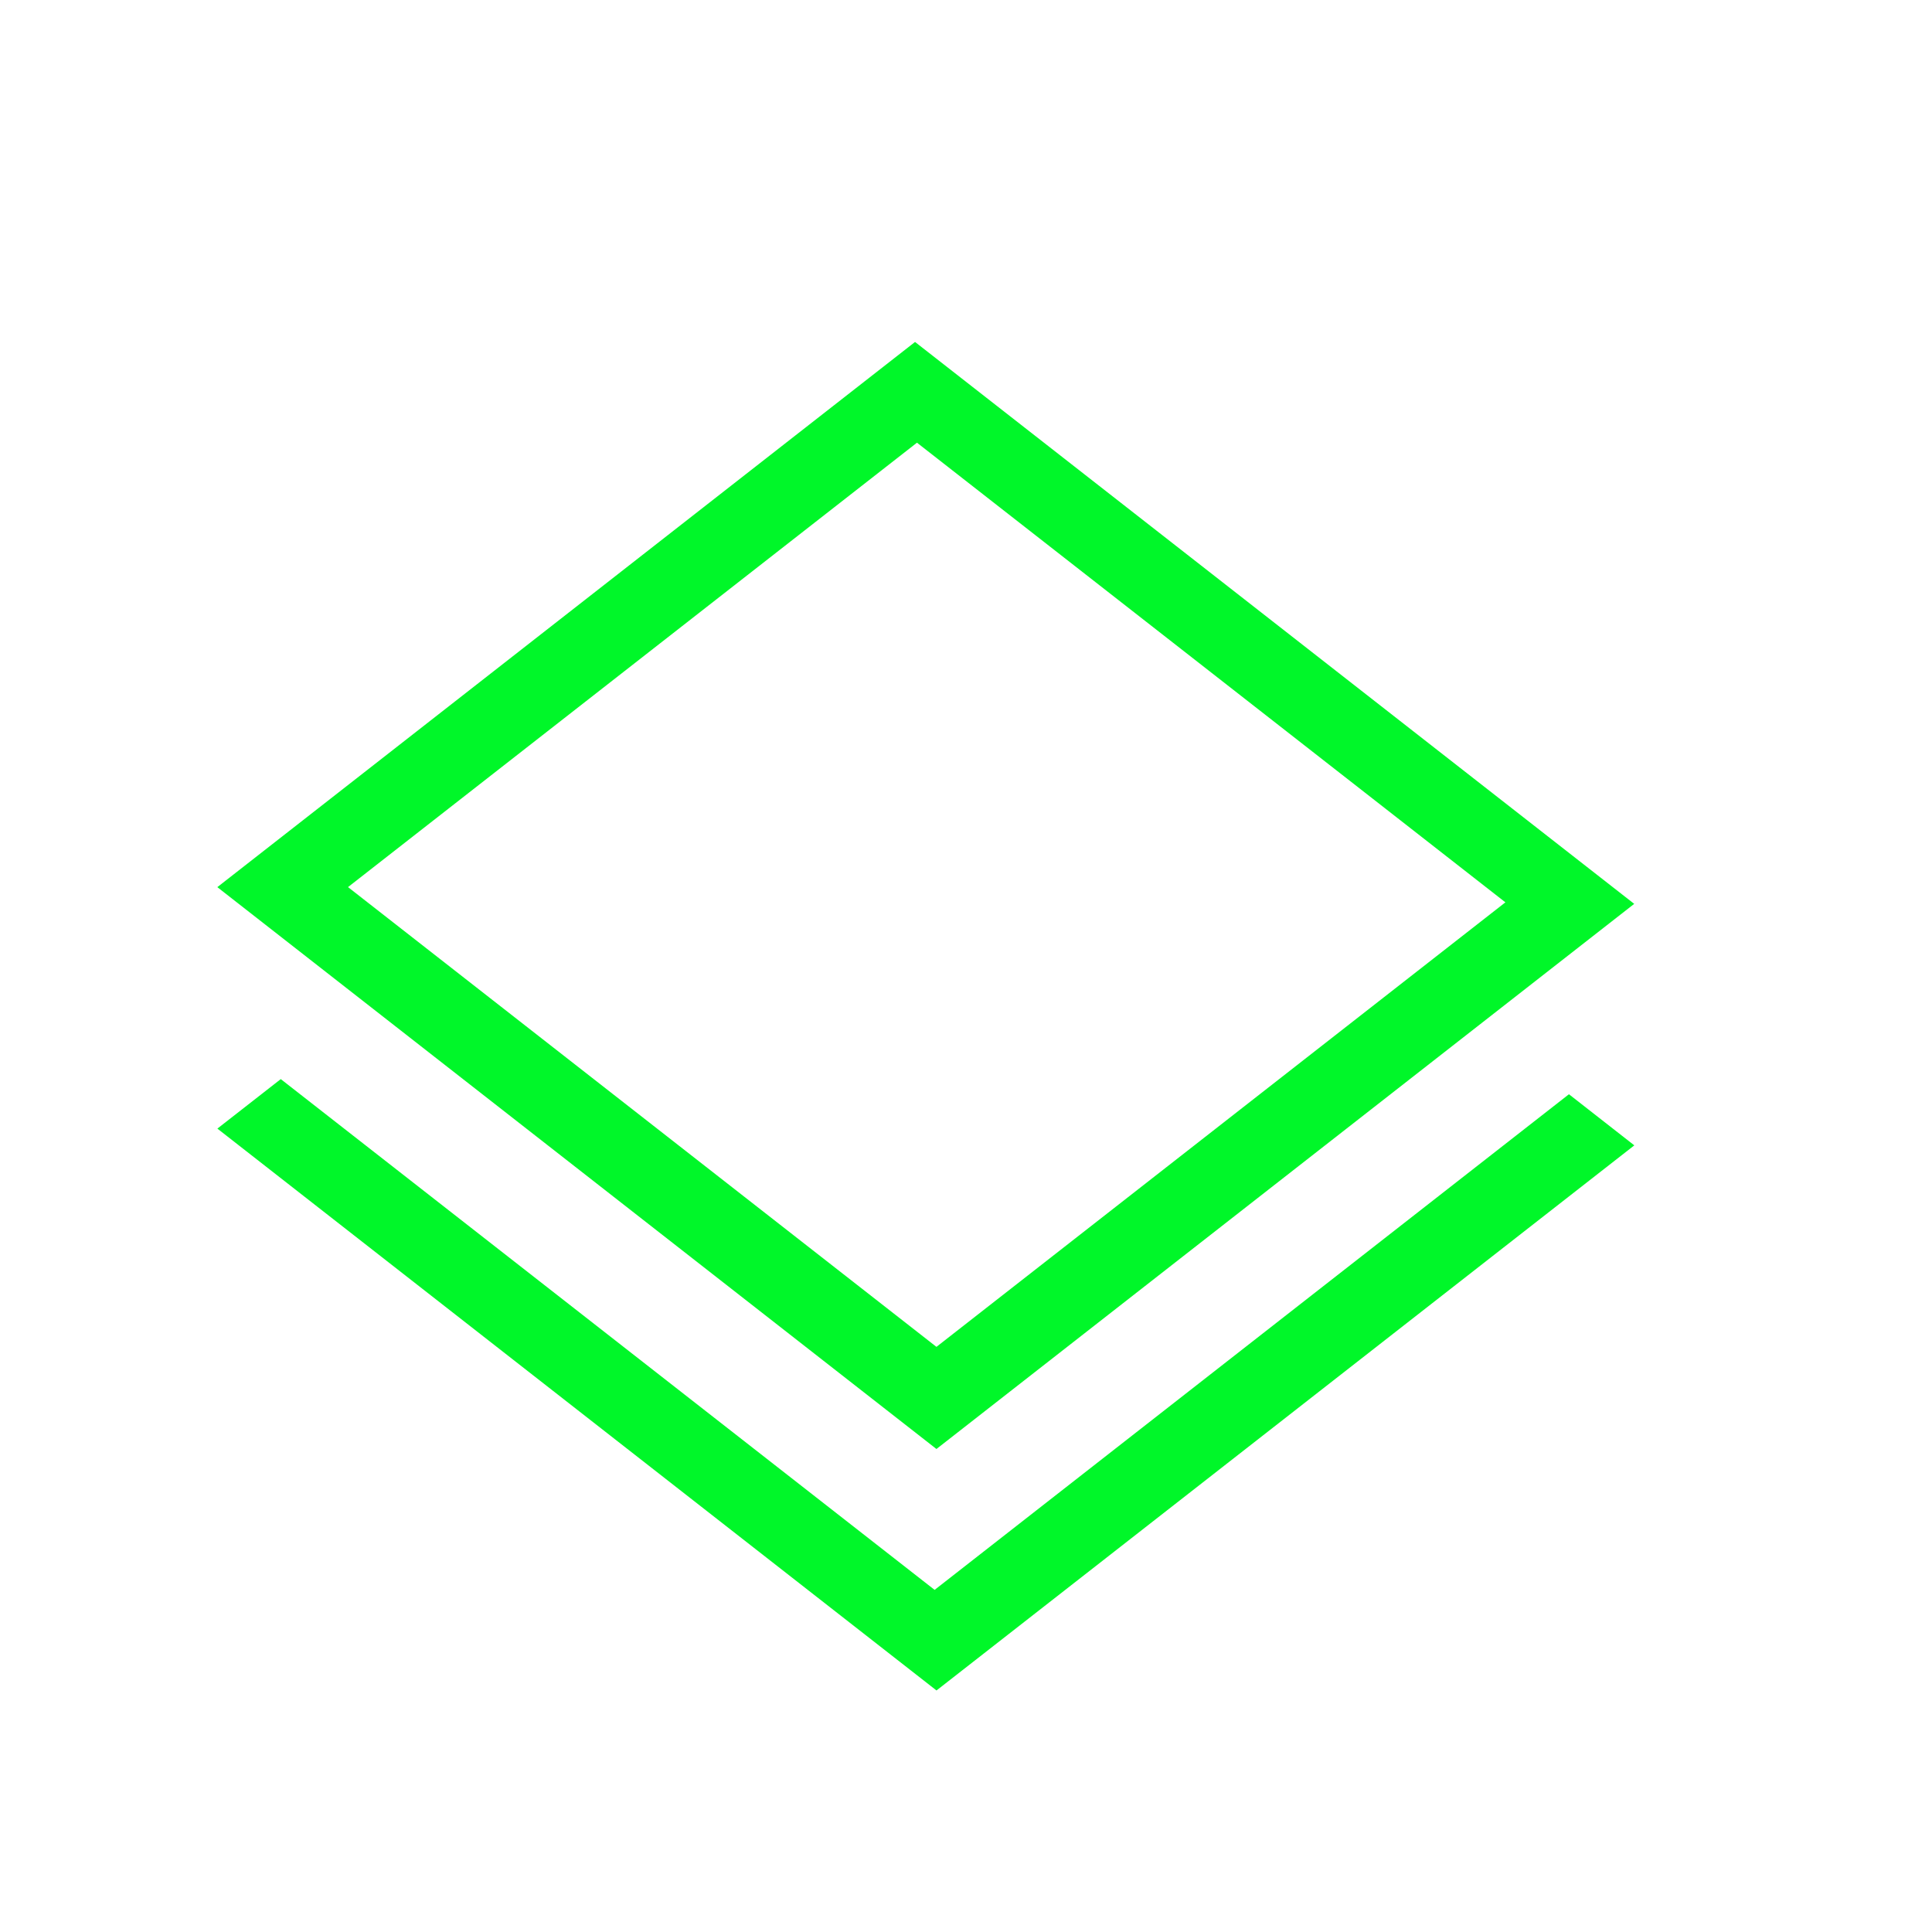 <svg width="37" height="37" viewBox="0 0 37 37" fill="none" xmlns="http://www.w3.org/2000/svg">
<path d="M4.163 16.989L17.524 6.549L31.297 17.31L17.934 27.75L4.161 16.989H4.163ZM28.829 17.28L17.561 8.478L6.665 16.989L17.934 25.794L28.831 17.28H28.829ZM17.936 32.375L4.163 21.614L5.377 20.666L17.899 30.448L30.047 20.956L31.299 21.935L17.934 32.375H17.936Z" fill="#00F729"/>
</svg>
